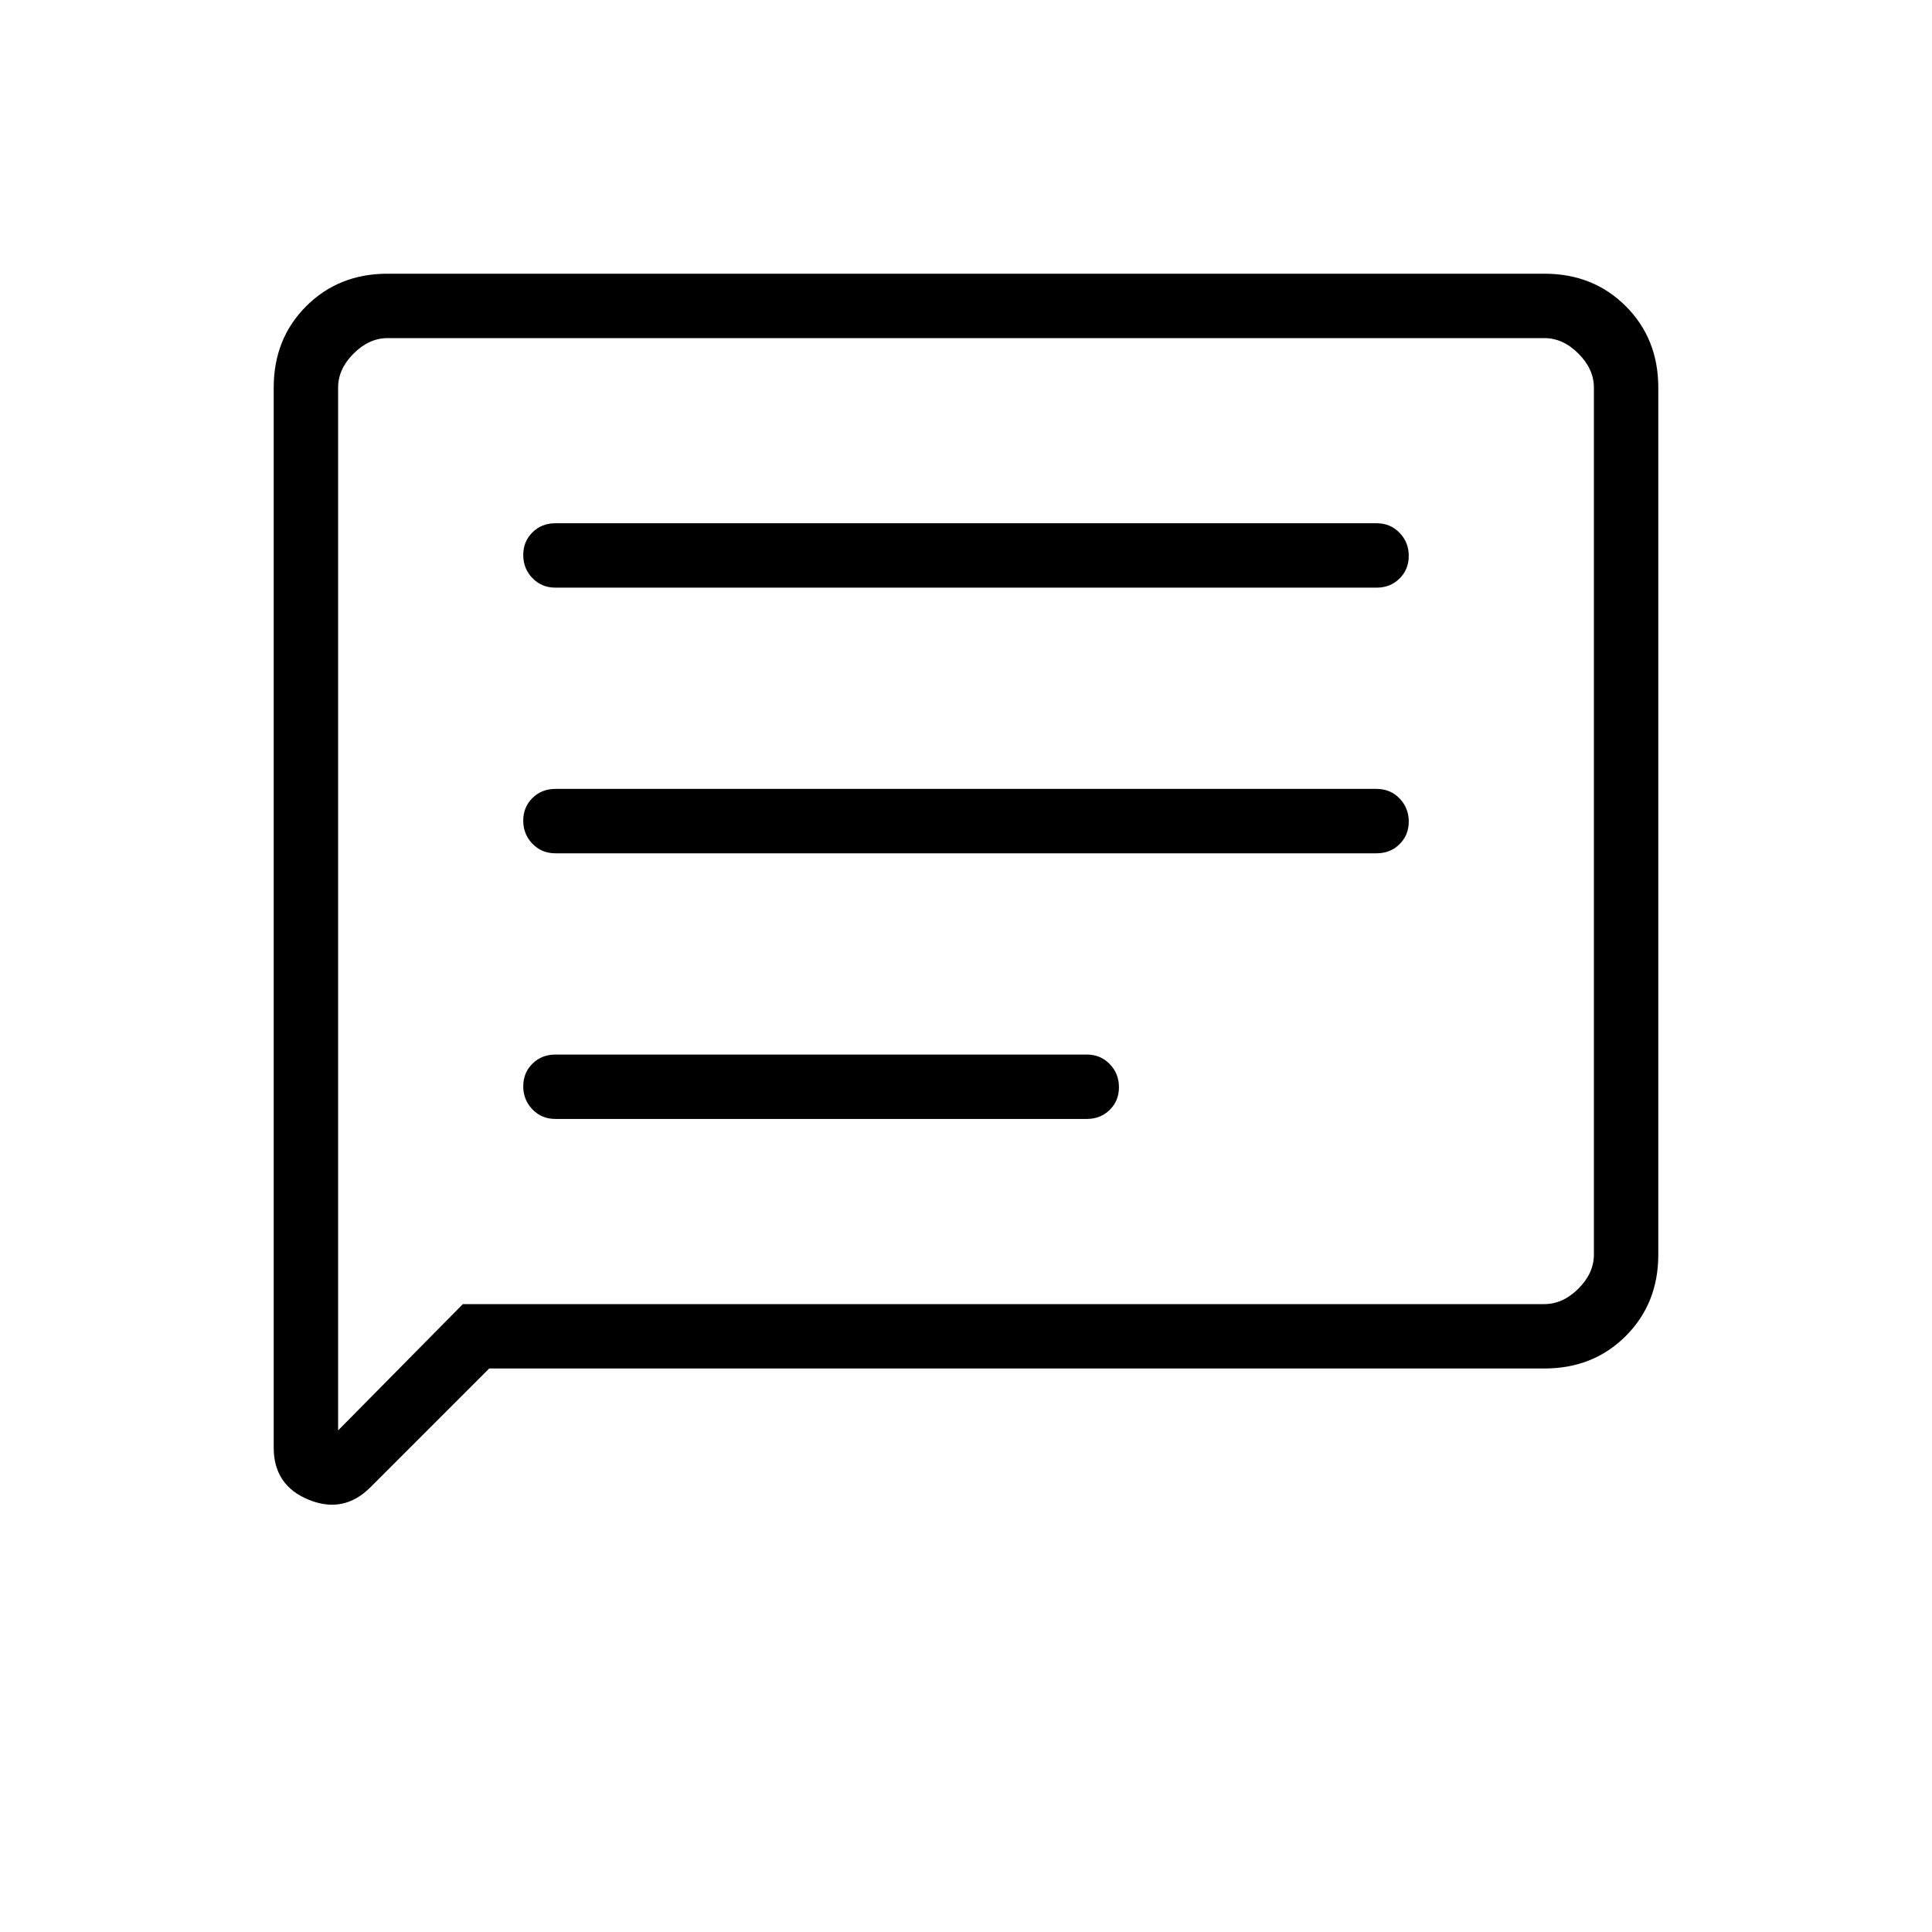 <svg xmlns="http://www.w3.org/2000/svg" height="20" viewBox="0 -960 960 960" width="20"><path d="M276-404h264q6.839 0 11.419-4.52Q556-413.04 556-419.789q0-6.75-4.581-11.48Q546.839-436 540-436H276q-6.839 0-11.419 4.52Q260-426.96 260-420.211q0 6.75 4.581 11.48Q269.161-404 276-404Zm0-132h408q6.839 0 11.419-4.52Q700-545.04 700-551.789q0-6.75-4.581-11.48Q690.839-568 684-568H276q-6.839 0-11.419 4.52Q260-558.96 260-552.211q0 6.75 4.581 11.48Q269.161-536 276-536Zm0-132h408q6.839 0 11.419-4.52Q700-677.04 700-683.789q0-6.75-4.581-11.48Q690.839-700 684-700H276q-6.839 0-11.419 4.52Q260-690.96 260-684.211q0 6.75 4.581 11.48Q269.161-668 276-668Zm-32.923 388-59.037 59.037q-13.271 13.271-30.656 6.173Q136-221.889 136-240.692v-526.693q0-24.315 16.15-40.465Q168.3-824 192.615-824h574.77q24.315 0 40.465 16.15Q824-791.7 824-767.385v430.77q0 24.315-16.15 40.465Q791.7-280 767.385-280H243.077ZM230-312h537.385q9.23 0 16.923-7.692Q792-327.385 792-336.615v-430.77q0-9.23-7.692-16.923Q776.615-792 767.385-792h-574.77q-9.23 0-16.923 7.692Q168-776.615 168-767.385v518.154L230-312Zm-62 0v-480 480Z"/></svg>
